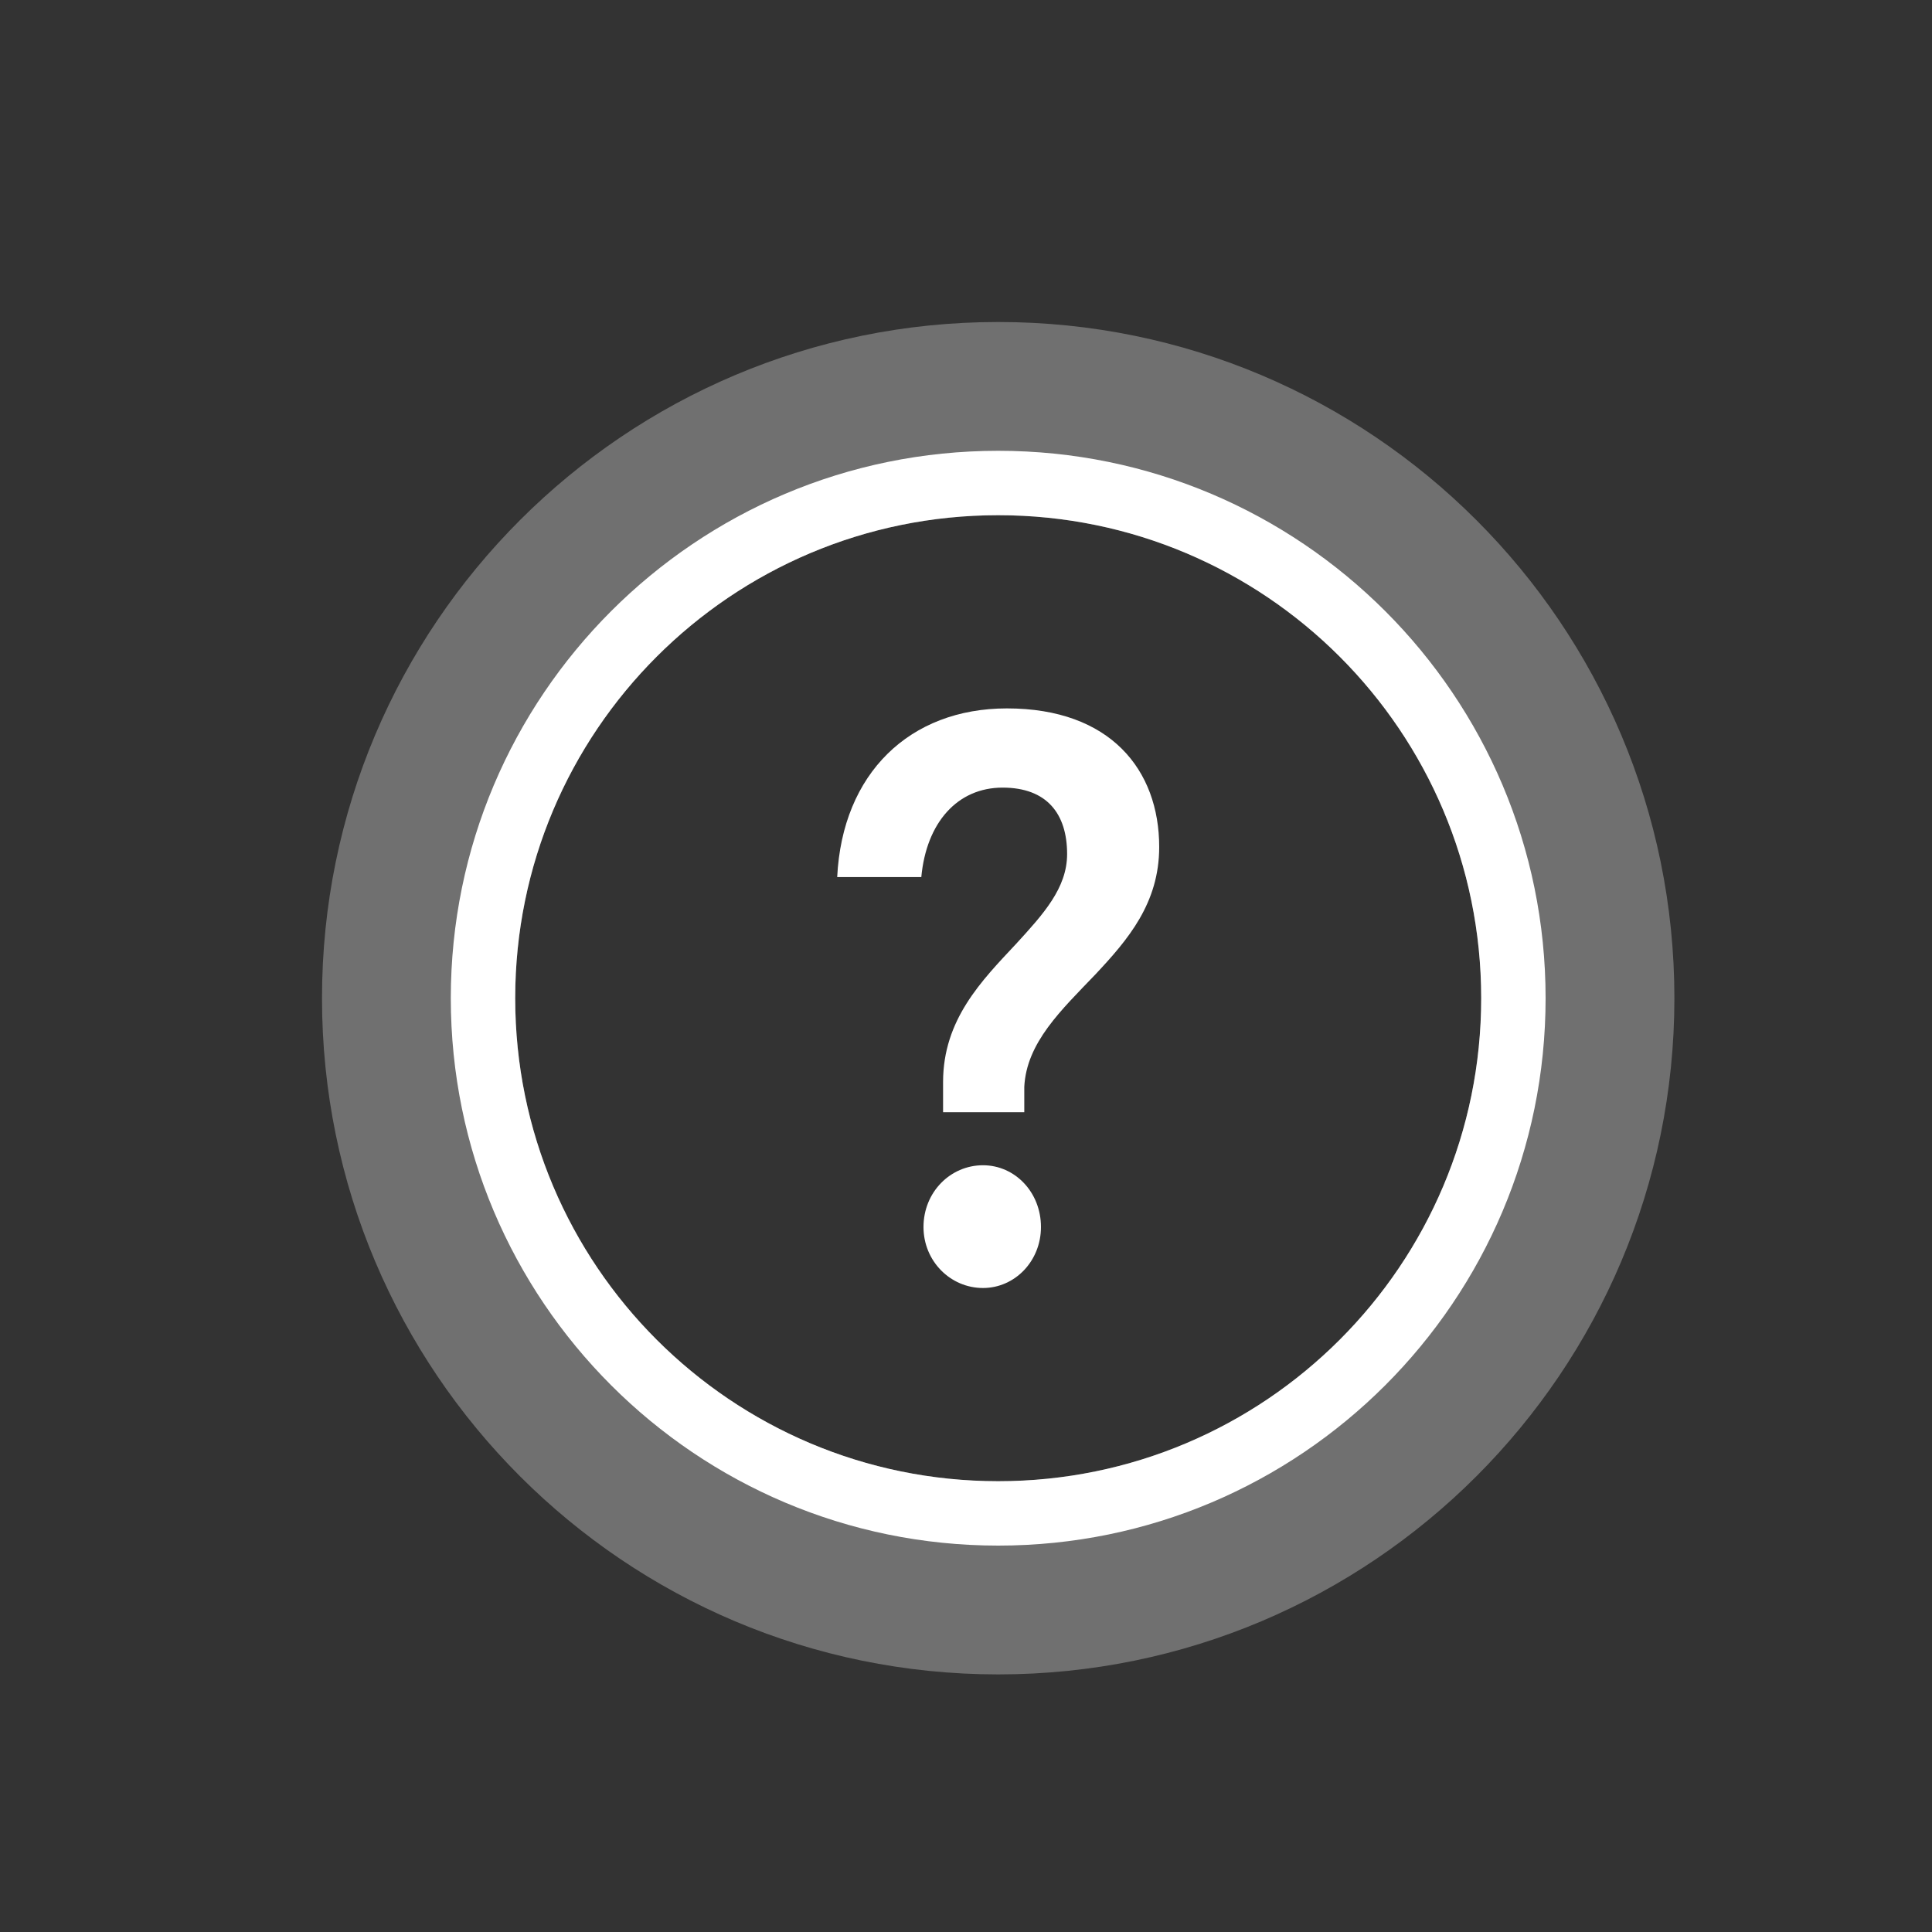<svg xmlns="http://www.w3.org/2000/svg" width="30" height="30" viewBox="0 0 30 30">
  <rect x="0" y="0" width="30" height="30" fill="#333333" stroke="none"/>
  <g fill="none" fill-rule="evenodd">
    <path fill="#FFF" fill-rule="nonzero" d="M10.5,21 C16.299,21 21,16.299 21,10.5 C21,4.701 16.299,0 10.5,0 C4.701,0 0,4.701 0,10.5 C0,16.299 4.701,21 10.5,21 Z M10.5,18 C6.358,18 3,14.642 3,10.5 C3,6.358 6.358,3 10.5,3 C14.642,3 18,6.358 18,10.5 C18,14.642 14.642,18 10.5,18 Z" opacity=".3" transform="translate(5 5)"/>
    <path fill="#FFF" fill-rule="nonzero" d="M15.5,24 C20.194,24 24,20.194 24,15.5 C24,10.806 20.194,7 15.5,7 C10.806,7 7,10.806 7,15.5 C7,20.194 10.806,24 15.5,24 Z M15.5,23 C11.358,23 8,19.642 8,15.5 C8,11.358 11.358,8 15.5,8 C19.642,8 23,11.358 23,15.5 C23,19.642 19.642,23 15.5,23 Z"/>
    <path fill="#FFF" fill-rule="nonzero" d="M14.644,17.27 L14.644,16.803 C14.644,15.832 15.241,15.23 15.782,14.652 C16.198,14.197 16.57,13.791 16.57,13.262 C16.57,12.635 16.255,12.23 15.568,12.23 C14.869,12.23 14.385,12.77 14.306,13.619 L13,13.619 C13.079,12.008 14.126,11 15.635,11 C17.245,11 18,11.959 18,13.152 C18,14.025 17.516,14.59 17.009,15.131 C16.48,15.684 15.939,16.189 15.905,16.877 L15.905,17.27 L14.644,17.27 Z M15.264,20 C14.757,20 14.34,19.582 14.34,19.053 C14.34,18.512 14.757,18.094 15.264,18.094 C15.759,18.094 16.164,18.512 16.164,19.053 C16.164,19.582 15.759,20 15.264,20 Z"/>
  </g>
</svg>
